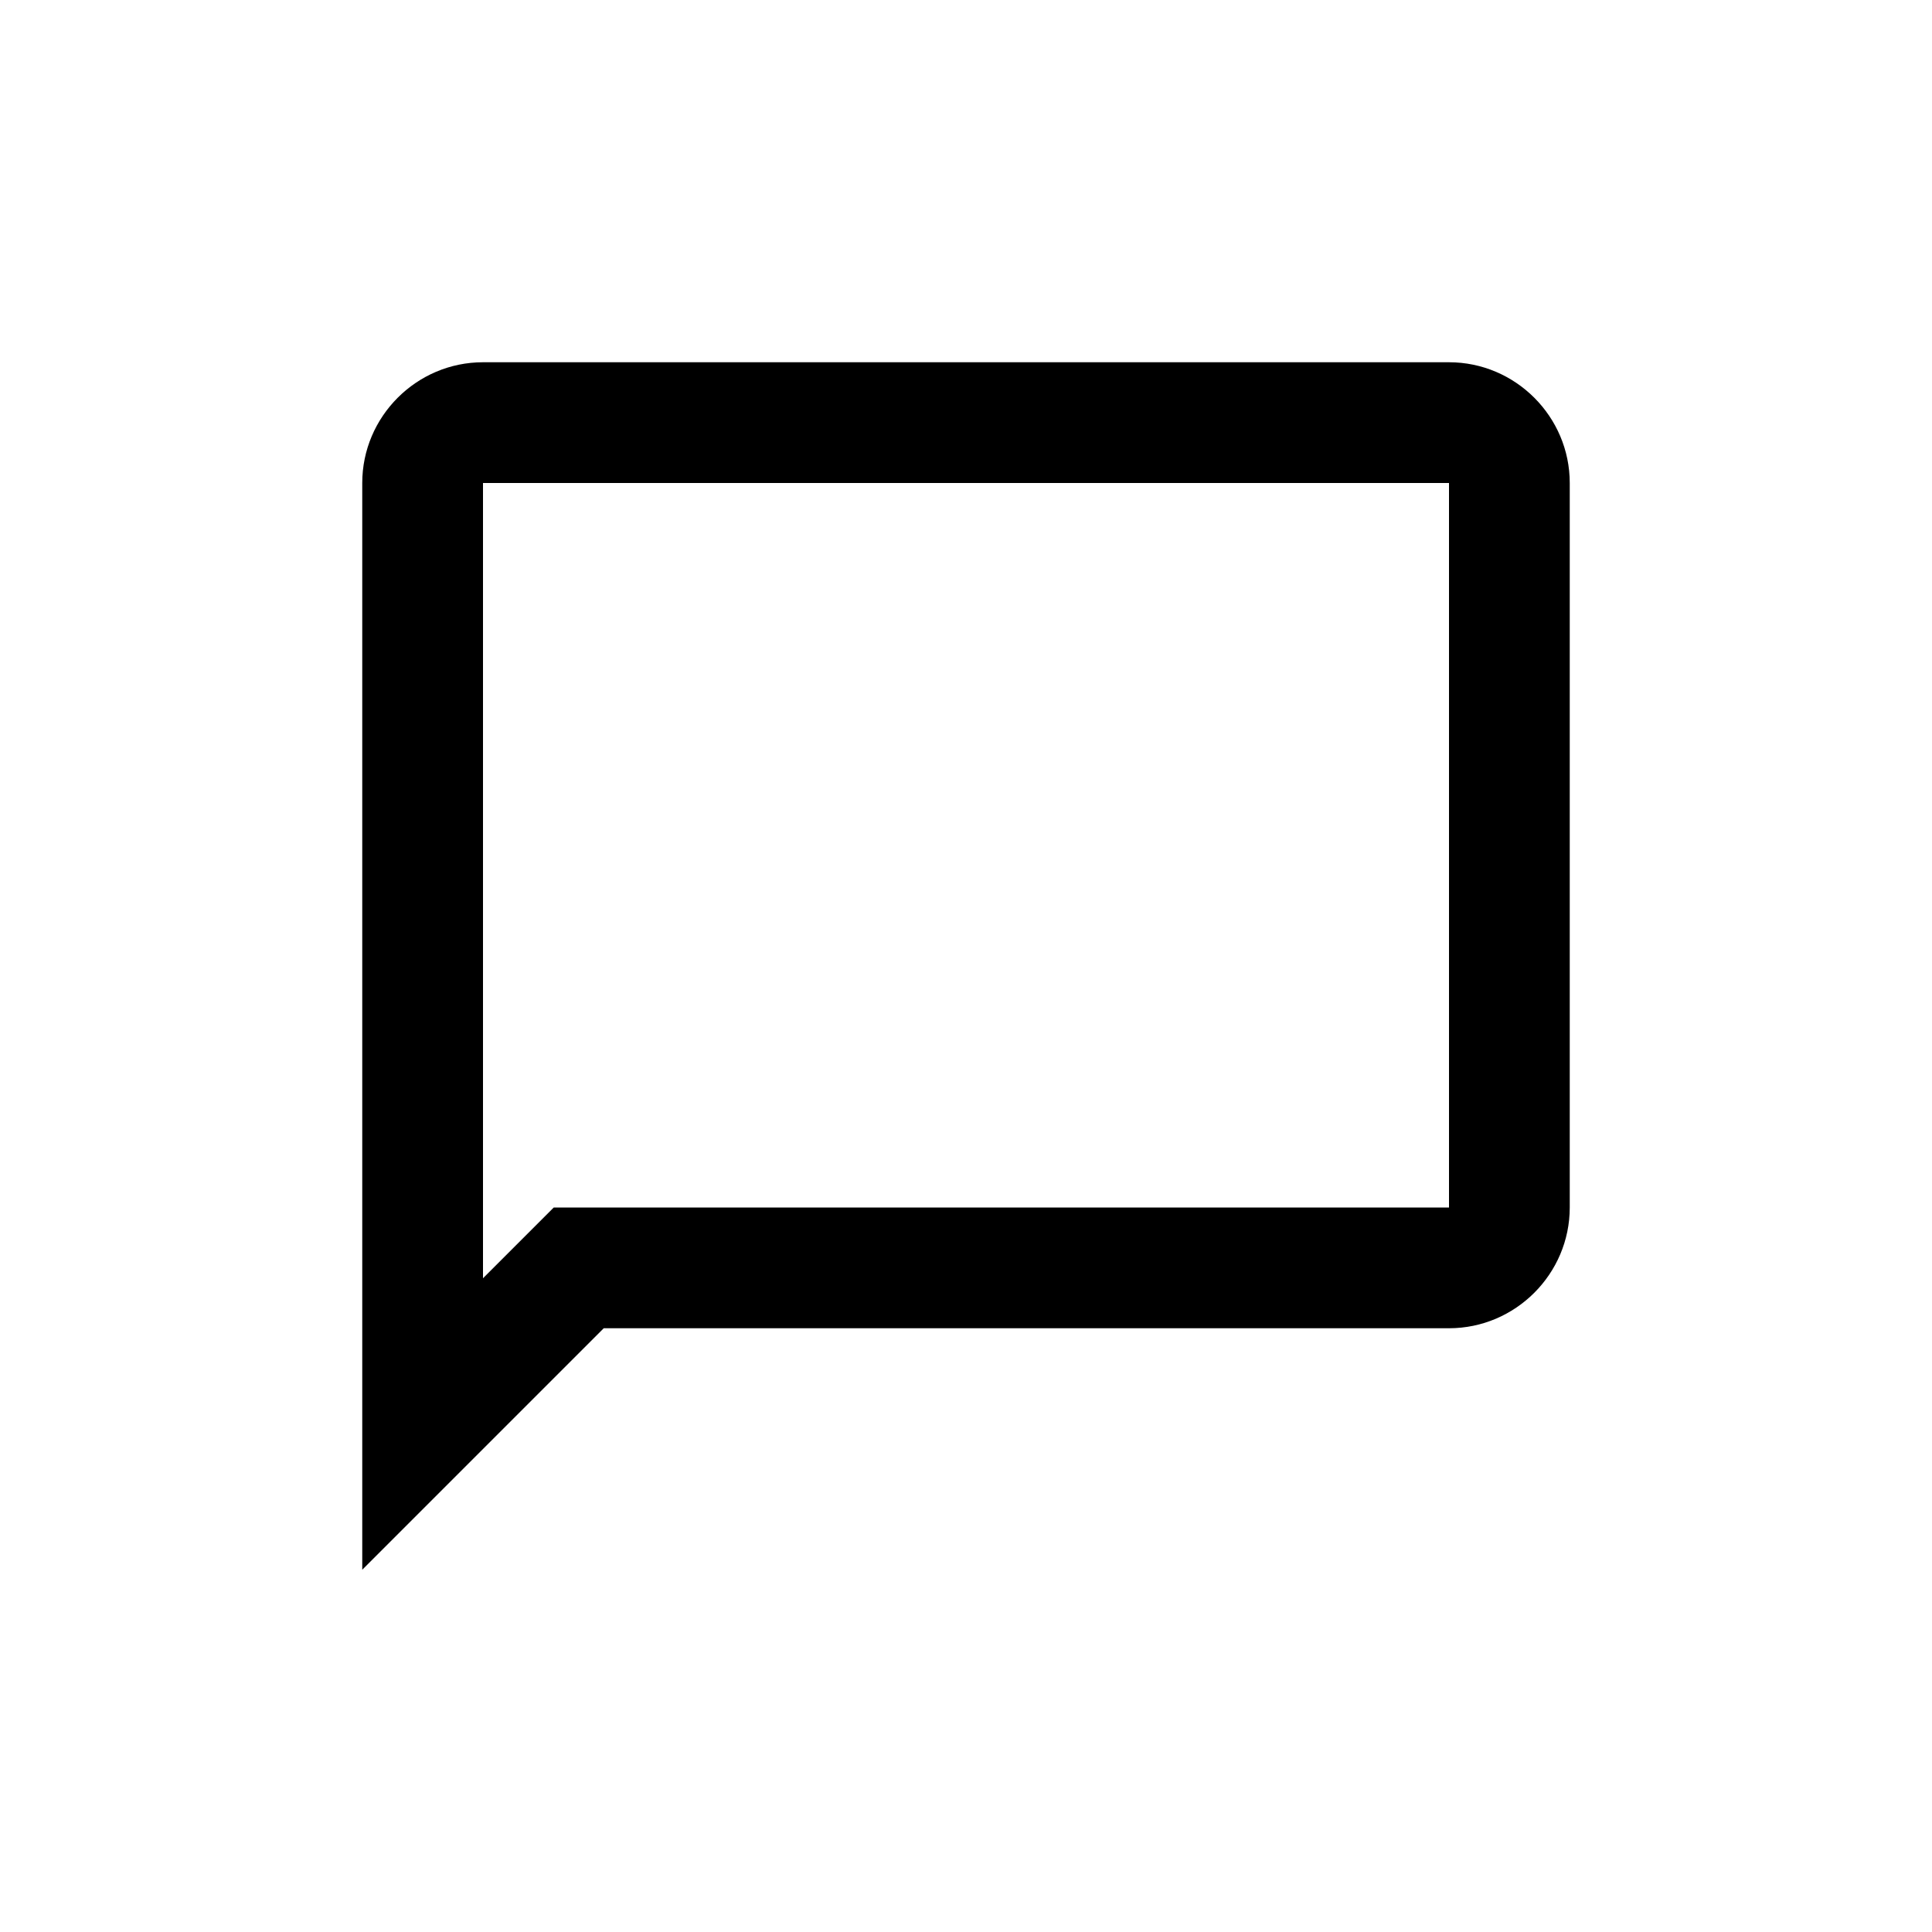 <svg width="16" height="16" viewBox="0 0 16 16" xmlns="http://www.w3.org/2000/svg">
<path fill-rule="evenodd" clip-rule="evenodd" d="M4.586 10H12V4H4V10.586L4.586 10ZM3 13V4C3 3.45 3.45 3 4 3H12C12.55 3 13 3.45 13 4V10C13 10.55 12.55 11 12 11H5L3 13Z"/>
</svg>
